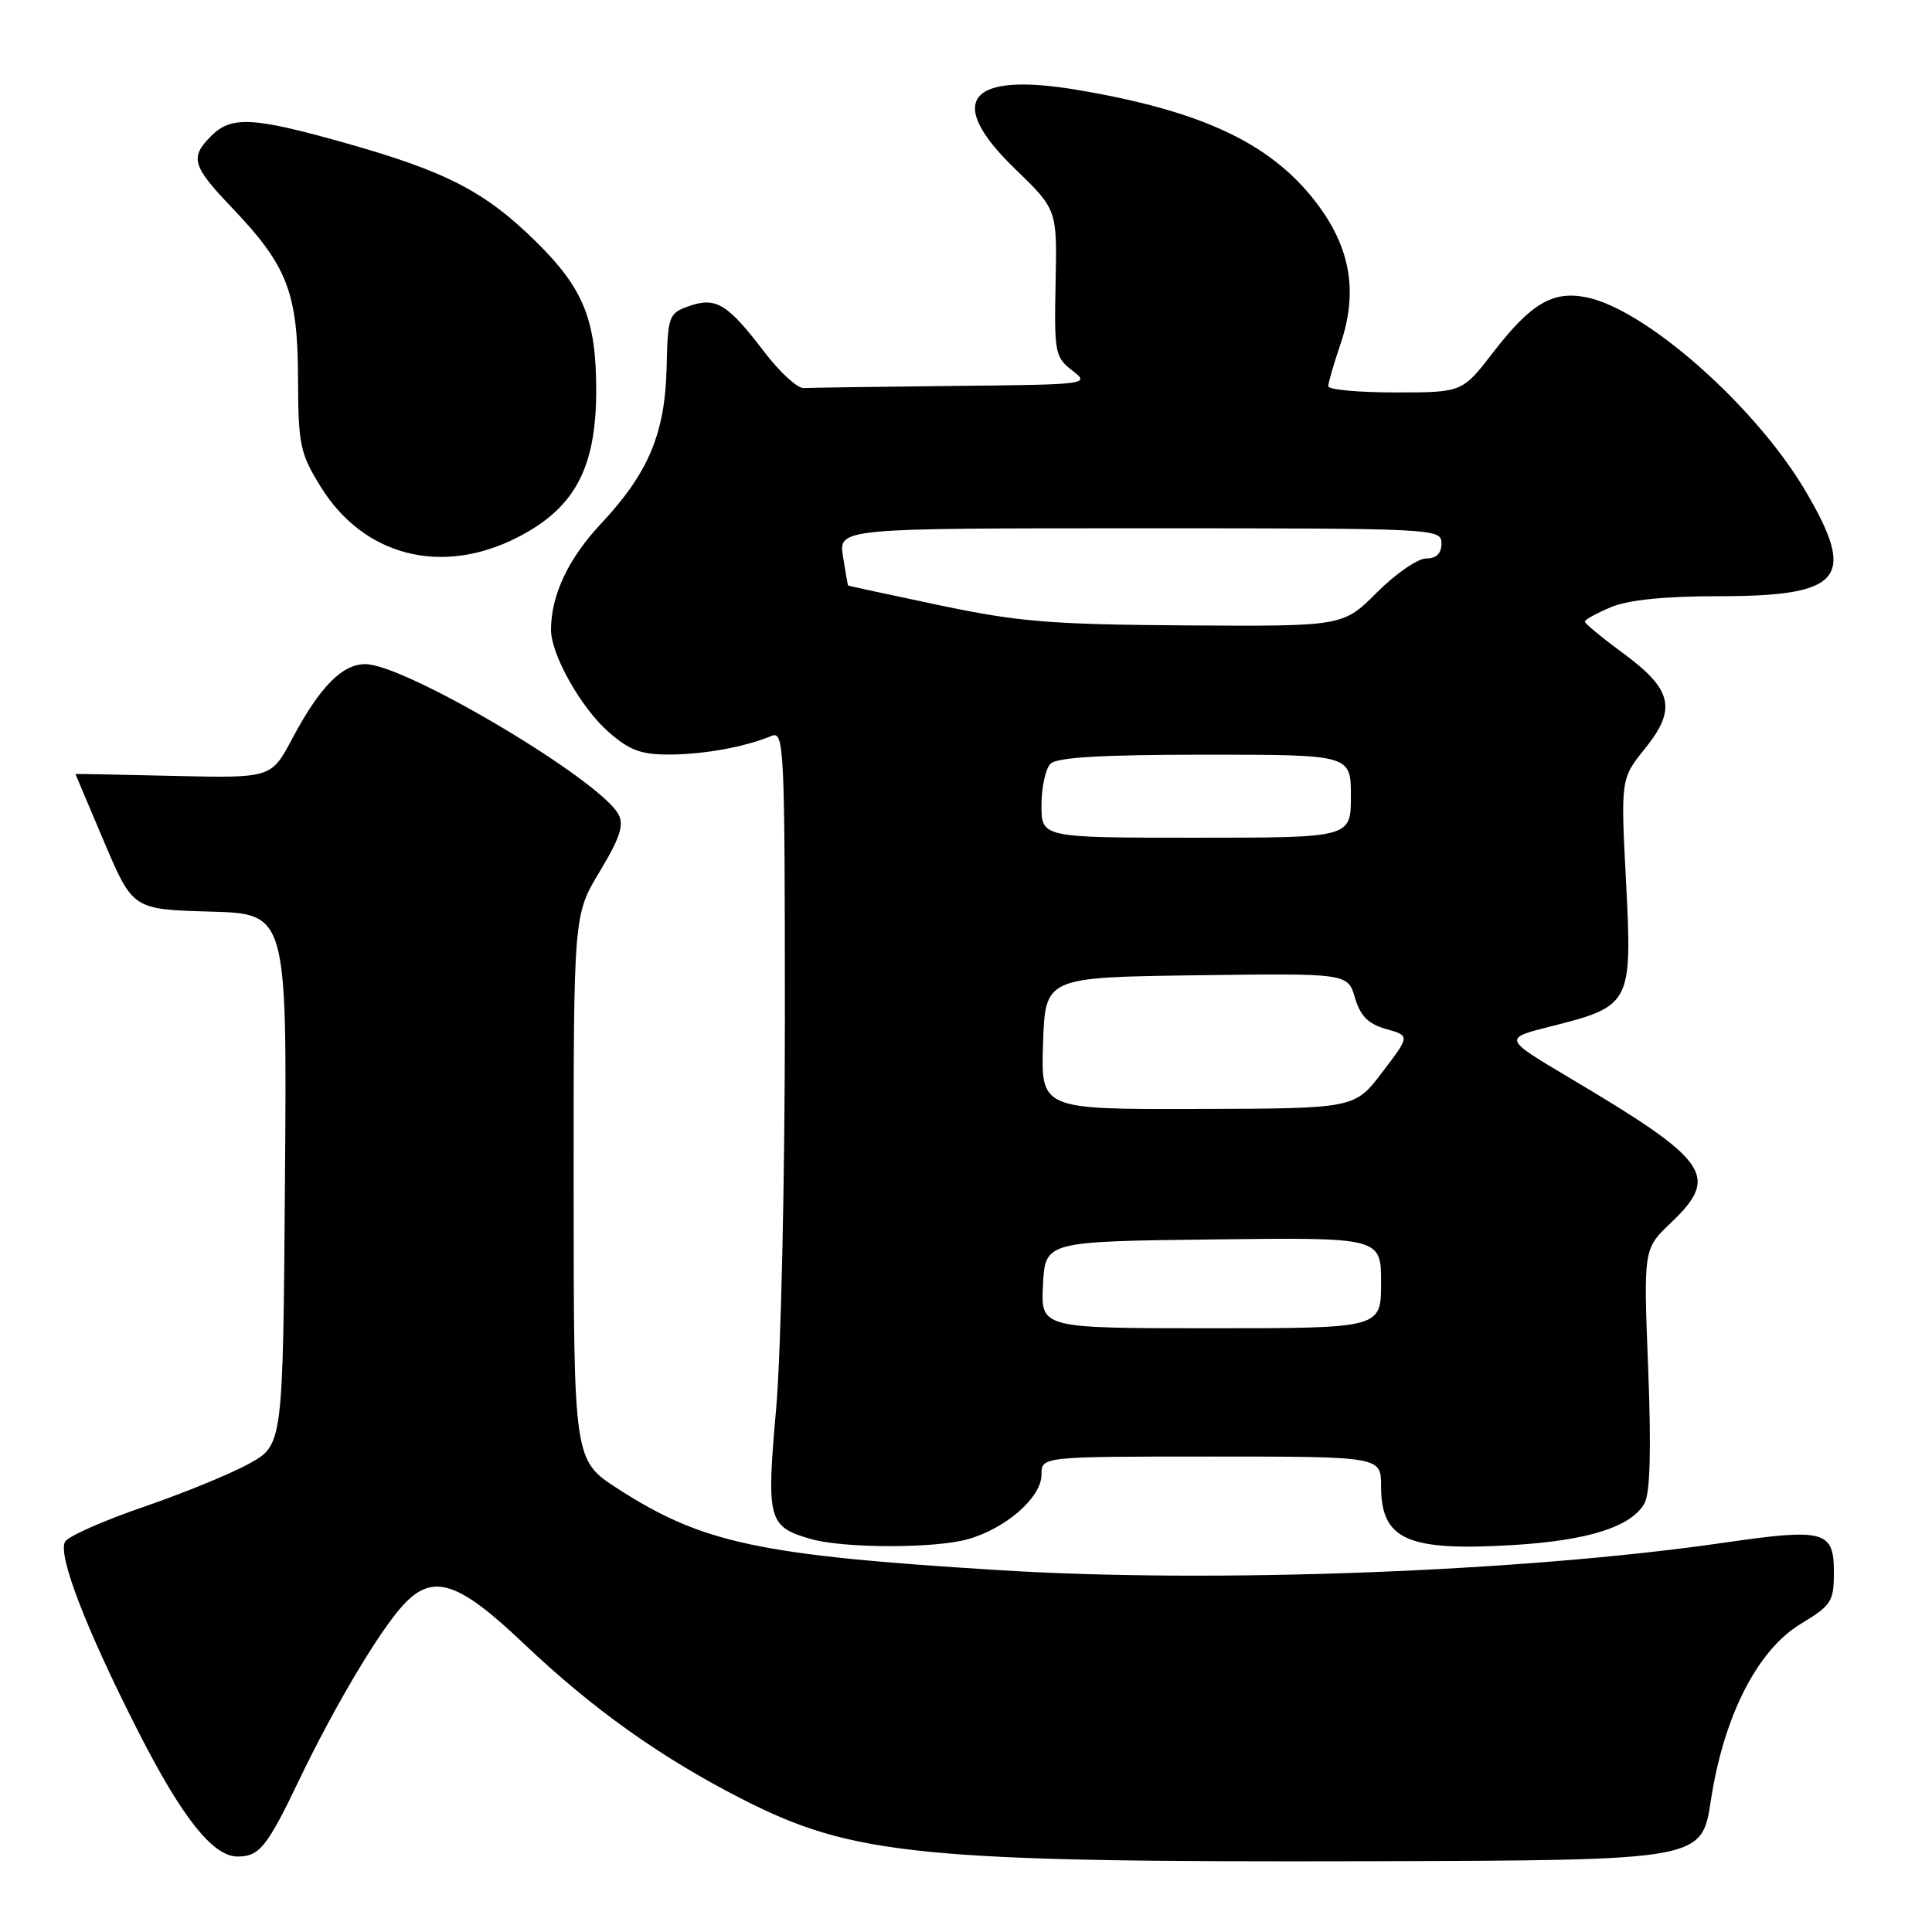 <?xml version="1.0" encoding="UTF-8" standalone="no"?>
<!DOCTYPE svg PUBLIC "-//W3C//DTD SVG 1.1//EN" "http://www.w3.org/Graphics/SVG/1.1/DTD/svg11.dtd" >
<svg xmlns="http://www.w3.org/2000/svg" xmlns:xlink="http://www.w3.org/1999/xlink" version="1.1" viewBox="0 0 256 256">
 <g >
 <path fill="currentColor"
d=" M 226.70 238.56 C 228.40 227.40 232.86 218.64 238.61 215.17 C 242.68 212.71 243.00 212.21 243.00 208.32 C 243.00 202.81 241.76 202.48 228.27 204.44 C 201.80 208.27 160.91 209.82 132.50 208.06 C 100.58 206.09 93.08 204.49 81.89 197.28 C 76.02 193.50 76.02 193.50 76.01 157.37 C 76.00 121.24 76.00 121.24 79.46 115.49 C 82.14 111.05 82.71 109.32 81.95 107.91 C 79.50 103.32 53.68 88.00 48.41 88.00 C 45.33 88.00 42.36 91.03 38.72 97.88 C 35.94 103.11 35.94 103.11 22.97 102.81 C 15.83 102.64 10.00 102.53 10.00 102.56 C 10.00 102.59 11.71 106.64 13.80 111.56 C 17.60 120.50 17.60 120.50 27.82 120.79 C 38.03 121.07 38.03 121.07 37.76 156.27 C 37.50 191.46 37.50 191.46 33.00 193.95 C 30.52 195.31 24.23 197.89 19.00 199.68 C 13.78 201.47 9.11 203.53 8.64 204.26 C 7.57 205.90 11.37 215.80 18.31 229.42 C 24.14 240.87 28.21 246.00 31.48 246.00 C 34.36 246.00 35.38 244.74 39.57 236.00 C 44.28 226.16 50.30 216.04 53.46 212.64 C 57.36 208.43 60.69 209.50 69.43 217.81 C 78.57 226.49 87.57 232.89 98.34 238.39 C 113.01 245.88 122.05 246.77 181.50 246.62 C 225.49 246.50 225.49 246.50 226.70 238.56 Z  M 128.22 203.96 C 133.27 202.55 138.00 198.42 138.00 195.41 C 138.00 193.00 138.00 193.00 160.50 193.00 C 183.00 193.00 183.00 193.00 183.00 196.93 C 183.00 204.02 186.45 205.57 200.44 204.73 C 210.47 204.13 216.24 202.29 217.93 199.14 C 218.65 197.78 218.81 191.92 218.39 181.31 C 217.77 165.50 217.77 165.50 221.38 162.05 C 227.93 155.82 226.55 153.84 207.92 142.79 C 199.17 137.59 199.17 137.59 205.54 135.99 C 216.12 133.33 216.29 133.00 215.46 116.87 C 214.75 103.19 214.75 103.19 218.00 99.15 C 222.21 93.92 221.60 91.34 215.00 86.50 C 212.25 84.48 210.00 82.62 210.00 82.36 C 210.00 82.11 211.56 81.25 213.47 80.45 C 215.77 79.49 220.57 79.00 227.75 79.00 C 244.12 79.00 246.06 76.65 239.25 65.08 C 232.64 53.84 218.07 40.96 210.19 39.39 C 205.74 38.50 202.86 40.21 197.86 46.68 C 193.76 52.00 193.76 52.00 184.88 52.00 C 180.00 52.00 176.00 51.63 176.00 51.18 C 176.00 50.73 176.73 48.22 177.62 45.60 C 179.88 38.96 179.03 33.27 174.94 27.57 C 168.97 19.25 159.74 14.77 142.74 11.91 C 128.26 9.48 125.19 13.36 134.47 22.35 C 140.08 27.77 140.08 27.77 139.87 37.51 C 139.68 46.74 139.80 47.34 142.09 49.10 C 144.47 50.93 144.25 50.96 126.25 51.14 C 116.21 51.25 107.32 51.37 106.49 51.42 C 105.65 51.46 103.29 49.29 101.24 46.59 C 96.41 40.25 94.86 39.31 91.30 40.56 C 88.61 41.51 88.49 41.83 88.33 48.70 C 88.12 57.46 85.93 62.68 79.61 69.42 C 75.30 74.02 73.02 78.87 73.01 83.43 C 73.00 86.71 76.96 93.75 80.60 96.96 C 83.43 99.44 84.94 100.00 88.78 99.98 C 93.37 99.95 98.69 98.98 102.25 97.51 C 103.90 96.83 104.00 99.00 104.00 135.14 C 104.00 156.24 103.48 179.44 102.84 186.70 C 101.54 201.38 101.78 202.29 107.38 203.91 C 111.72 205.17 123.75 205.20 128.22 203.96 Z  M 68.62 71.18 C 76.17 67.31 79.00 62.00 79.00 51.72 C 79.00 42.36 77.32 38.21 71.00 32.00 C 64.26 25.37 59.12 22.71 45.69 18.93 C 33.54 15.50 30.65 15.35 28.00 18.00 C 25.12 20.88 25.44 21.98 30.80 27.59 C 38.08 35.23 39.45 38.77 39.49 50.10 C 39.52 58.98 39.75 60.06 42.51 64.52 C 48.20 73.71 58.55 76.35 68.62 71.18 Z  M 138.20 170.25 C 138.50 164.50 138.50 164.50 160.75 164.23 C 183.00 163.96 183.00 163.96 183.00 169.98 C 183.00 176.00 183.00 176.00 160.45 176.00 C 137.90 176.00 137.90 176.00 138.20 170.25 Z  M 138.21 138.25 C 138.50 129.50 138.50 129.50 158.54 129.23 C 178.58 128.96 178.58 128.96 179.54 132.21 C 180.26 134.64 181.30 135.68 183.67 136.35 C 186.84 137.24 186.84 137.24 183.17 142.06 C 179.50 146.89 179.50 146.89 158.71 146.94 C 137.92 147.00 137.92 147.00 138.21 138.25 Z  M 138.00 106.70 C 138.00 104.34 138.54 101.86 139.20 101.20 C 140.05 100.35 146.02 100.00 159.70 100.00 C 179.00 100.00 179.00 100.00 179.00 105.50 C 179.00 111.00 179.00 111.00 158.50 111.00 C 138.00 111.00 138.00 111.00 138.00 106.70 Z  M 124.50 80.20 C 117.90 78.81 112.45 77.64 112.39 77.59 C 112.33 77.54 112.02 75.81 111.70 73.75 C 111.13 70.00 111.13 70.00 151.06 70.00 C 190.33 70.00 191.00 70.03 191.00 72.00 C 191.00 73.34 190.33 74.00 188.97 74.00 C 187.86 74.00 184.92 76.03 182.45 78.50 C 177.95 83.00 177.95 83.00 157.22 82.87 C 139.22 82.75 134.93 82.40 124.50 80.20 Z "/>
</g>
</svg>